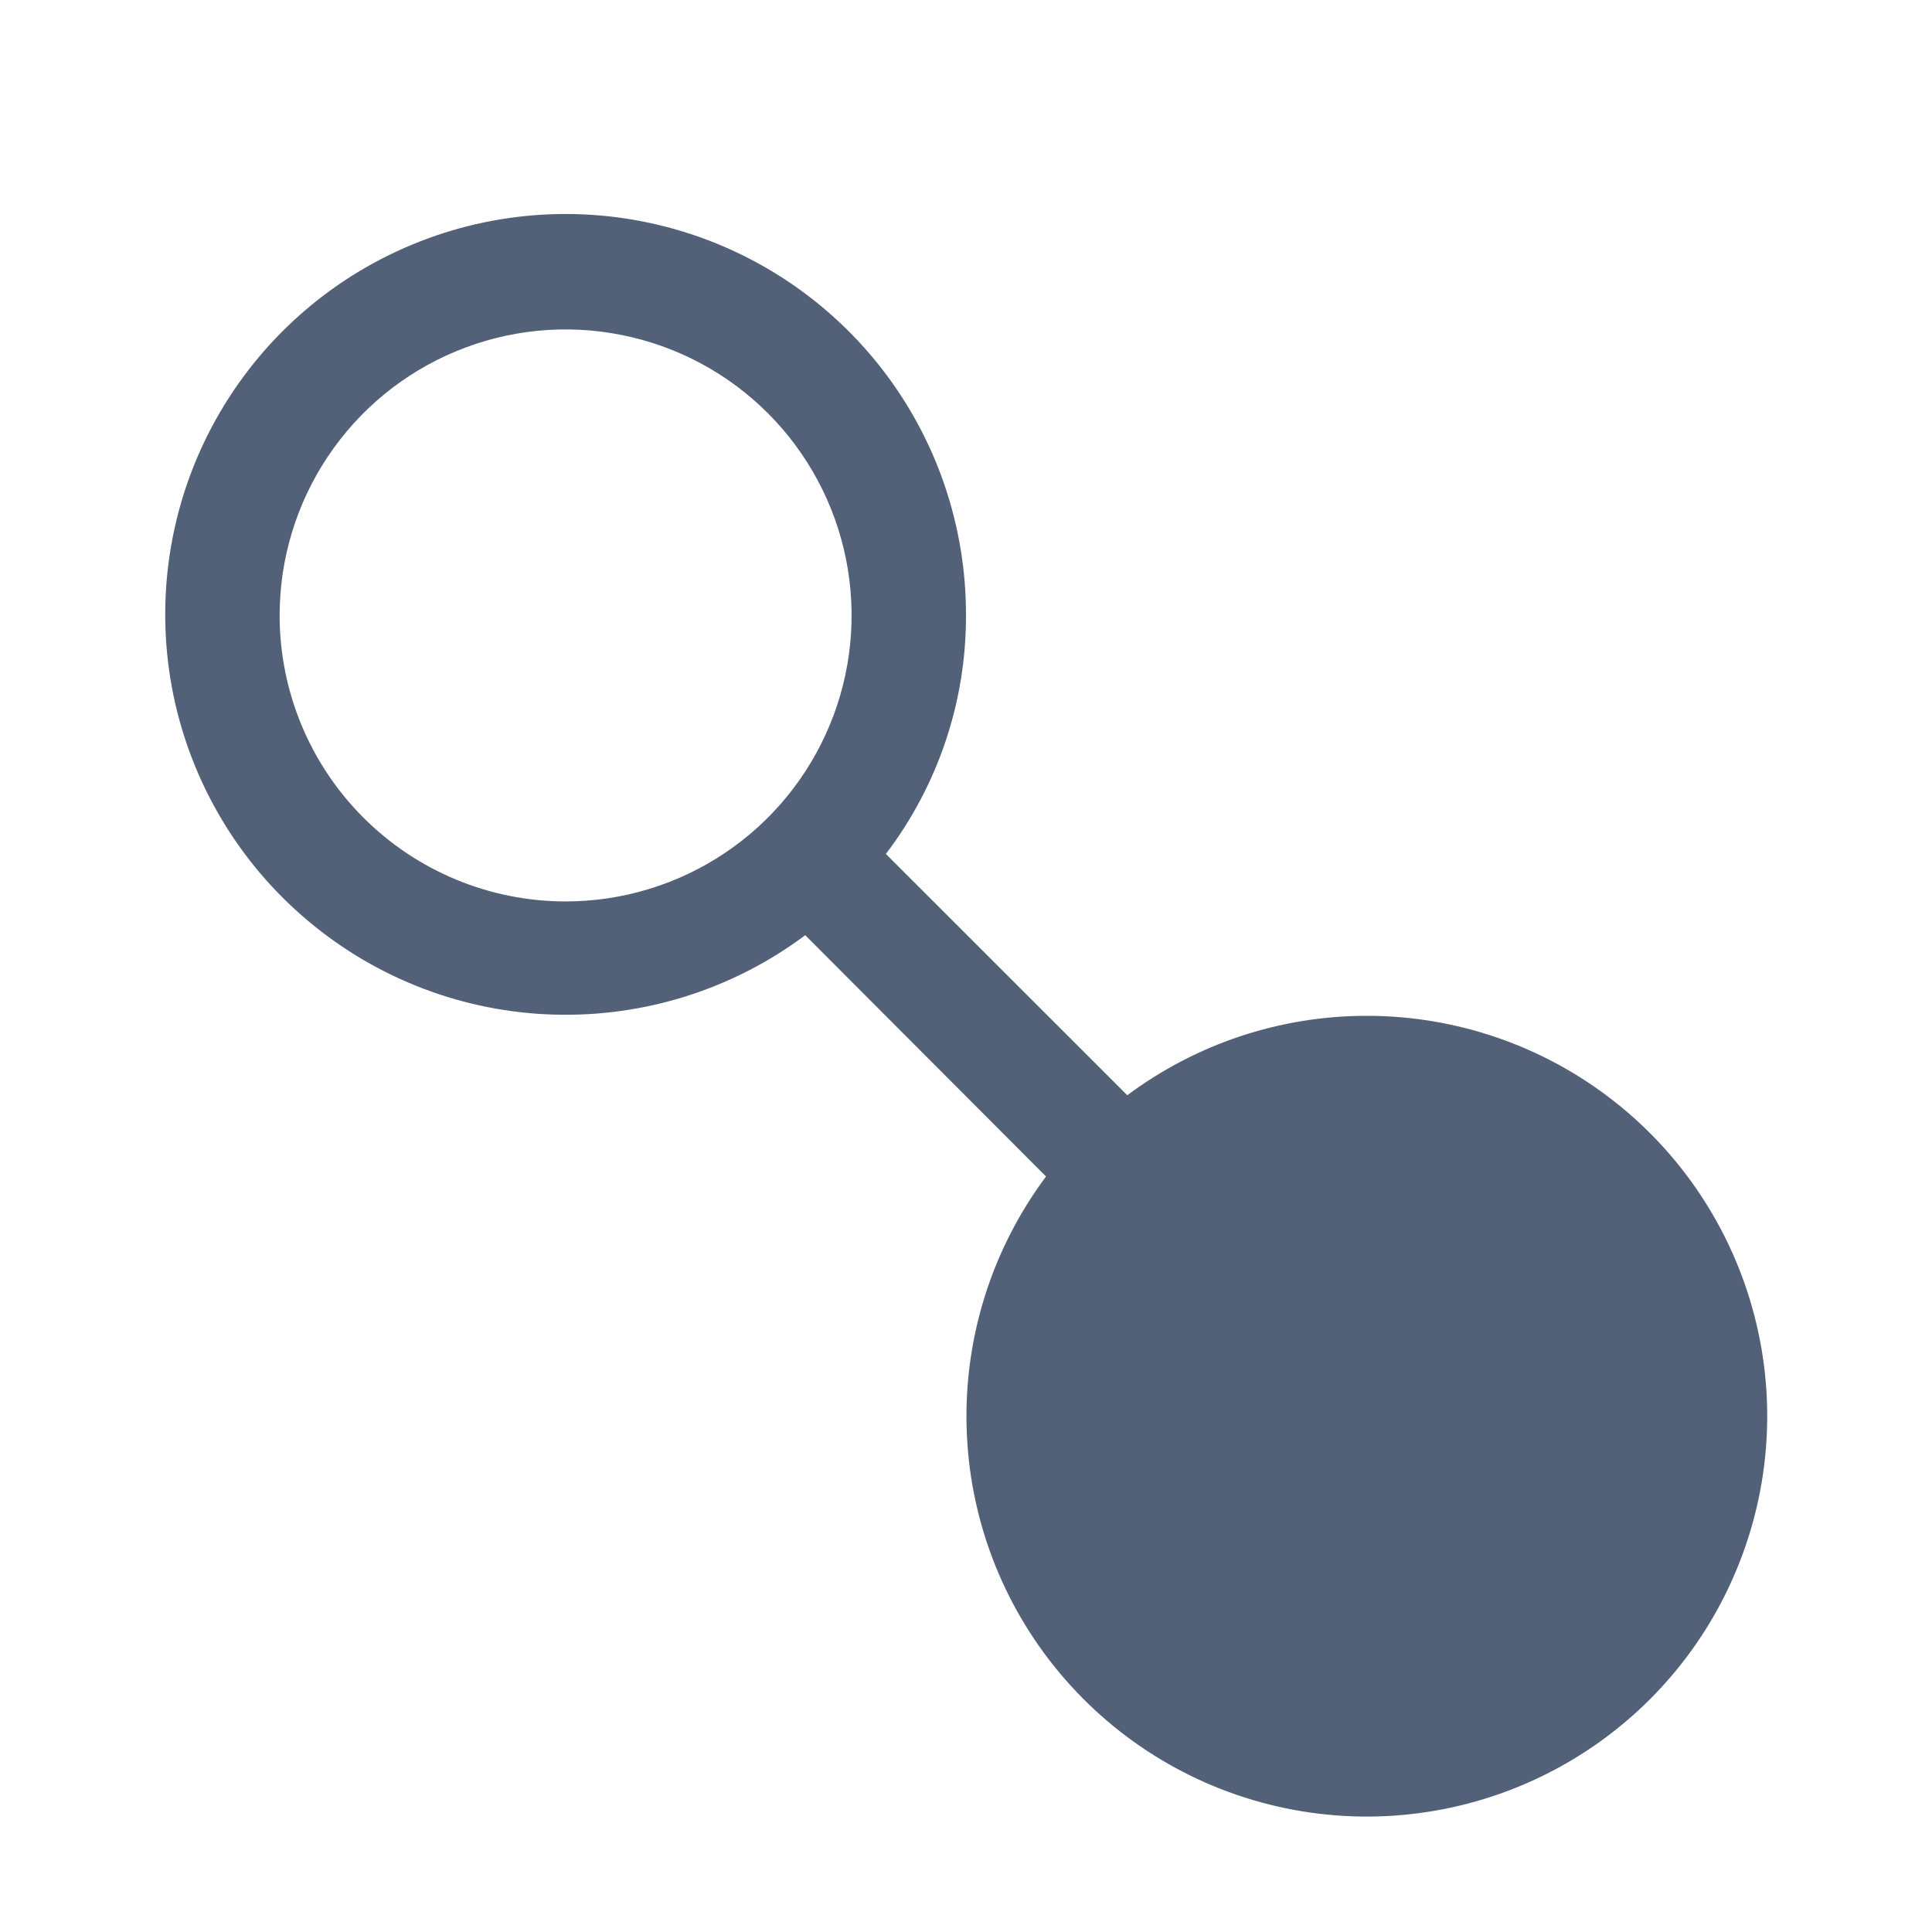 <svg width="19" height="19" viewBox="0 0 19 19" fill="none" xmlns="http://www.w3.org/2000/svg">
<g id="ico social media">
<path id="Vector" d="M13.438 9.99C12.59 9.99 11.765 10.265 11.086 10.771L8.712 8.398C9.225 7.724 9.502 6.899 9.5 6.052C9.502 5.165 9.205 4.303 8.656 3.606C8.107 2.909 7.339 2.418 6.476 2.212C5.613 2.006 4.706 2.098 3.902 2.472C3.097 2.846 2.443 3.481 2.044 4.274C1.646 5.066 1.527 5.97 1.706 6.839C1.886 7.708 2.354 8.491 3.034 9.06C3.714 9.63 4.566 9.954 5.453 9.978C6.34 10.003 7.209 9.728 7.919 9.197L10.287 11.57C9.757 12.281 9.481 13.15 9.506 14.036C9.53 14.923 9.853 15.775 10.423 16.455C10.992 17.135 11.774 17.603 12.643 17.783C13.511 17.963 14.415 17.844 15.208 17.446C16 17.049 16.636 16.395 17.01 15.591C17.385 14.787 17.478 13.881 17.273 13.018C17.068 12.155 16.578 11.386 15.882 10.837C15.186 10.287 14.324 9.989 13.438 9.99ZM2.75 6.052C2.75 5.496 2.915 4.952 3.224 4.49C3.533 4.027 3.972 3.667 4.486 3.454C5 3.241 5.566 3.185 6.111 3.294C6.657 3.402 7.158 3.67 7.551 4.063C7.945 4.457 8.212 4.958 8.321 5.503C8.429 6.049 8.374 6.615 8.161 7.128C7.948 7.642 7.588 8.082 7.125 8.391C6.663 8.7 6.119 8.865 5.562 8.865C4.817 8.865 4.101 8.568 3.574 8.041C3.046 7.513 2.75 6.798 2.75 6.052Z" fill="#526177"/>
</g>
</svg>
